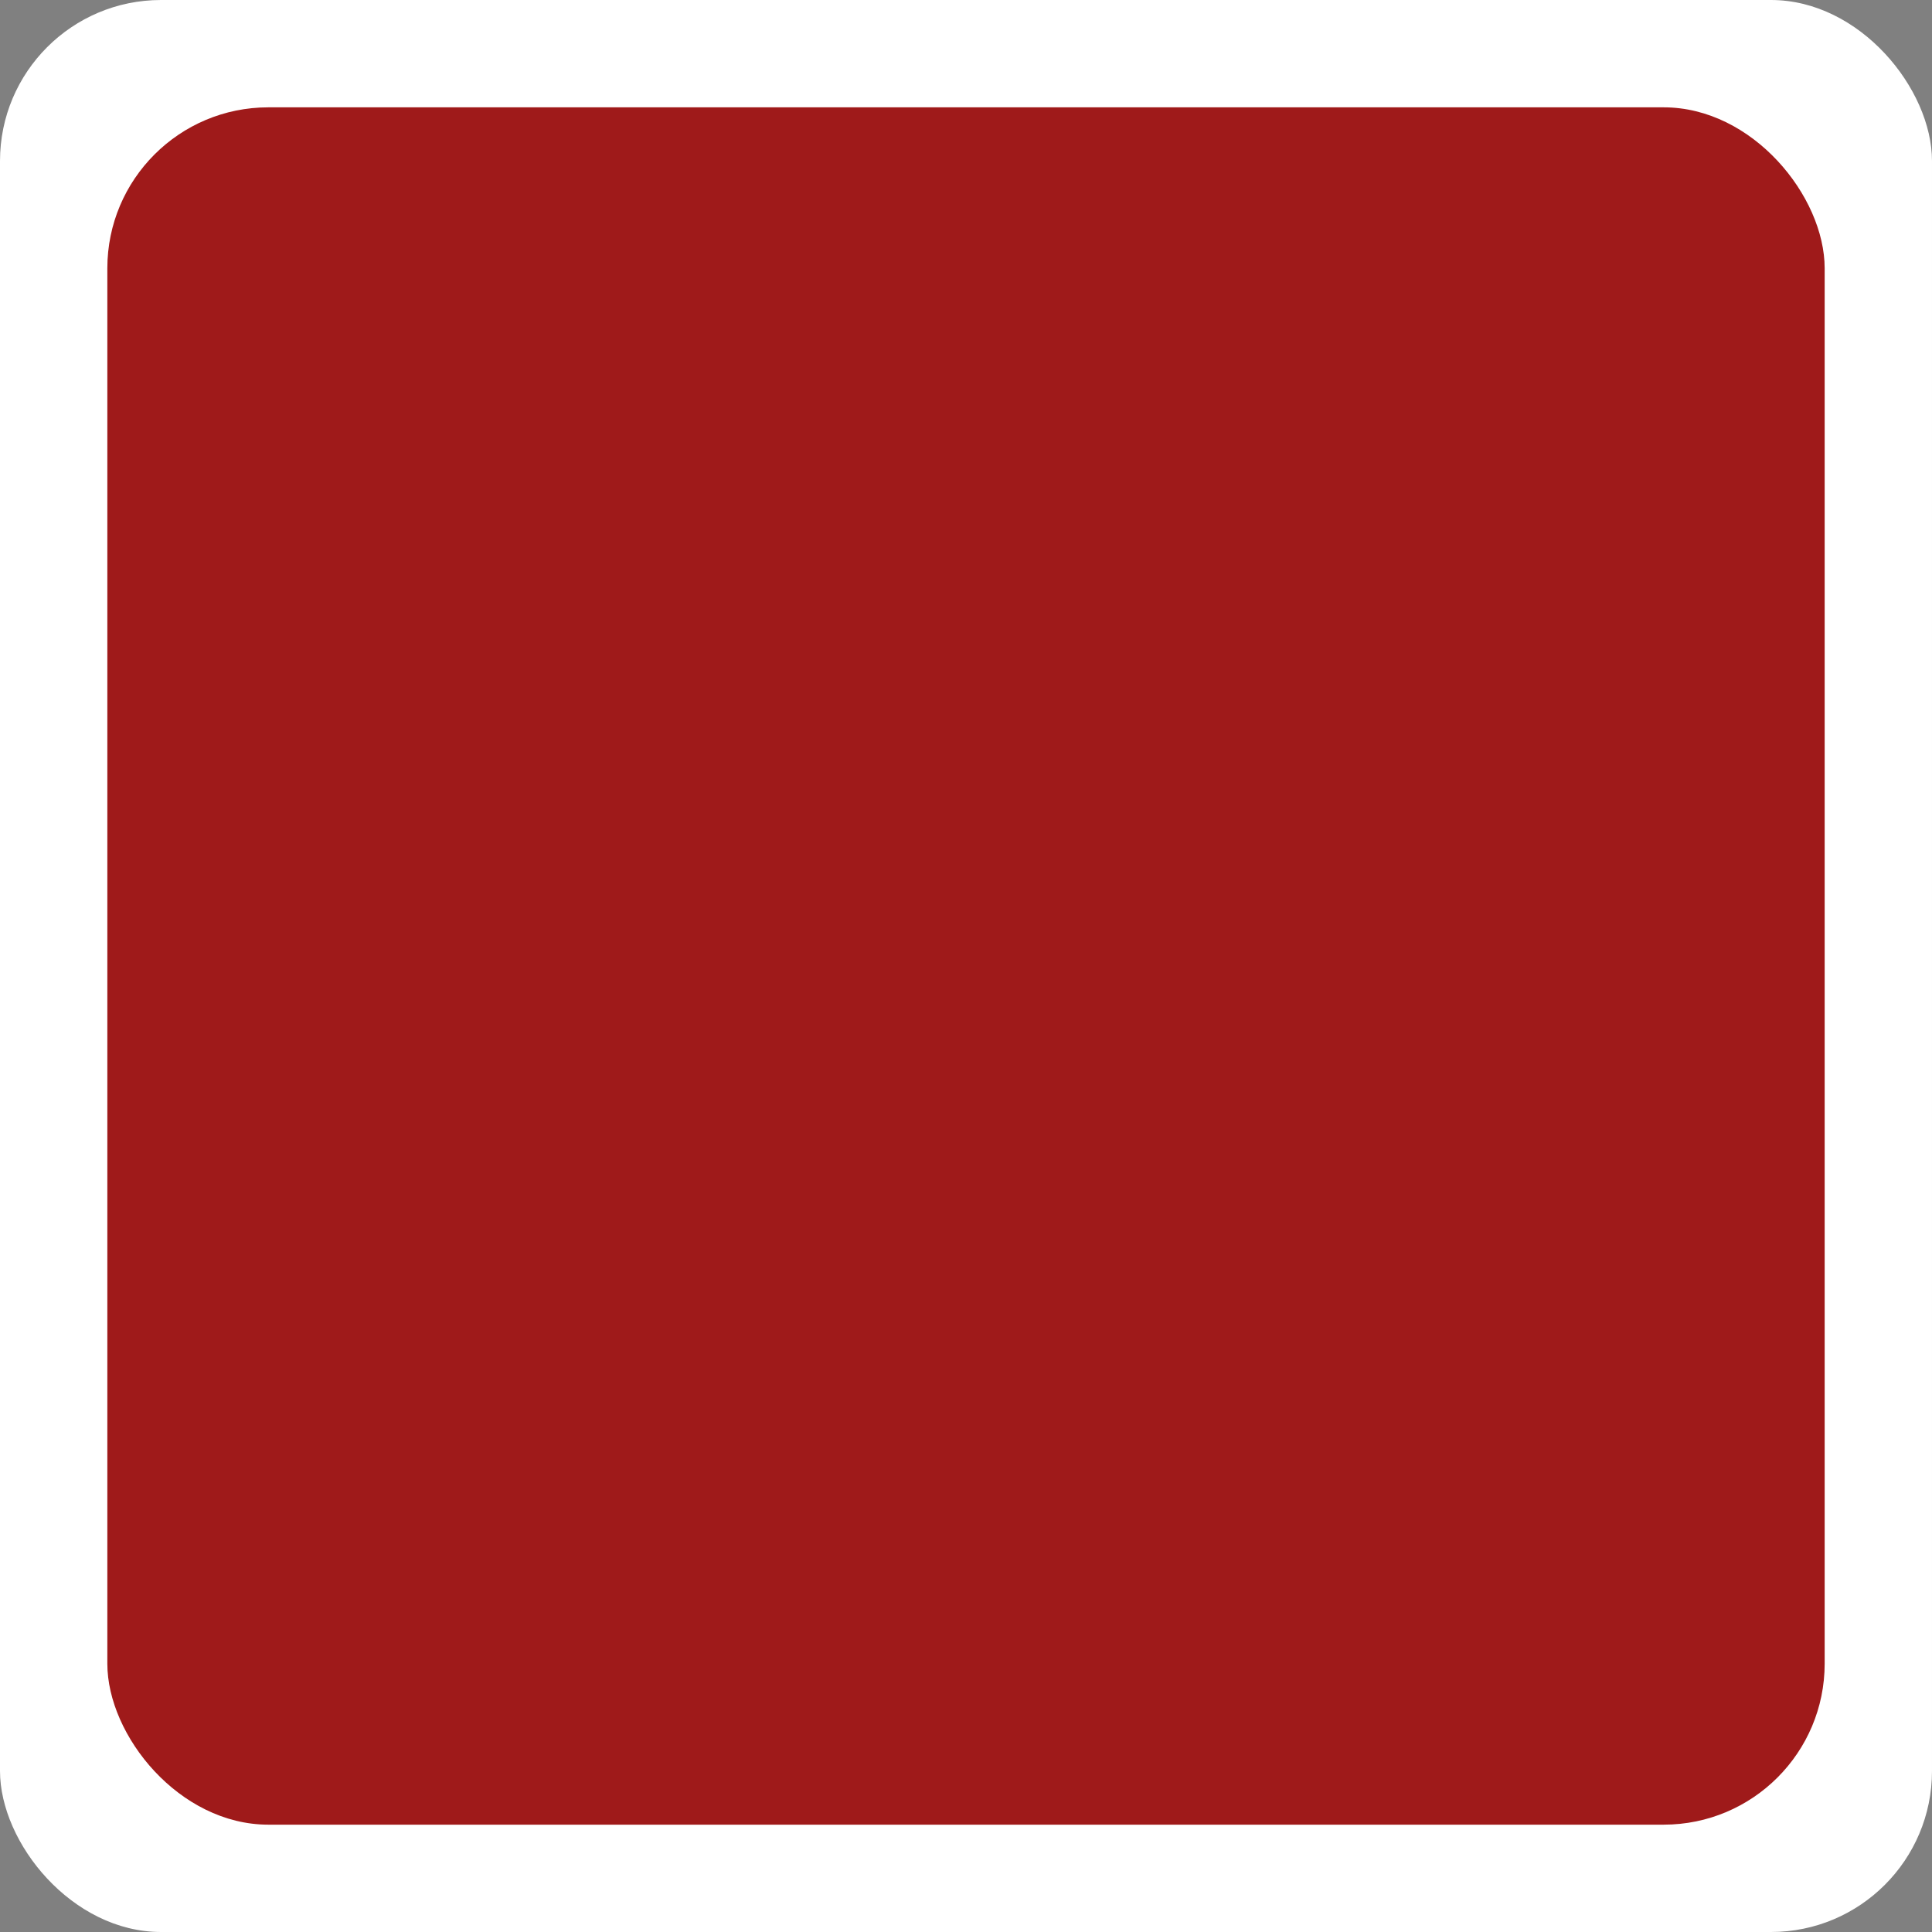 <svg id="Stop_Button" data-name="Stop Button" xmlns="http://www.w3.org/2000/svg" width="36" height="36" viewBox="0 0 36 36">
  <rect x="0" y="0" width="36" height="36" fill="#808080" stroke="none"/>
  <rect id="Rectangle_326" data-name="Rectangle 326" width="36" height="36" rx="3" fill="#fff"/>
  <rect id="Rectangle_327" data-name="Rectangle 327" width="32" height="32" rx="3" transform="translate(2 2)" fill="#9f1a1a"/>
</svg>
